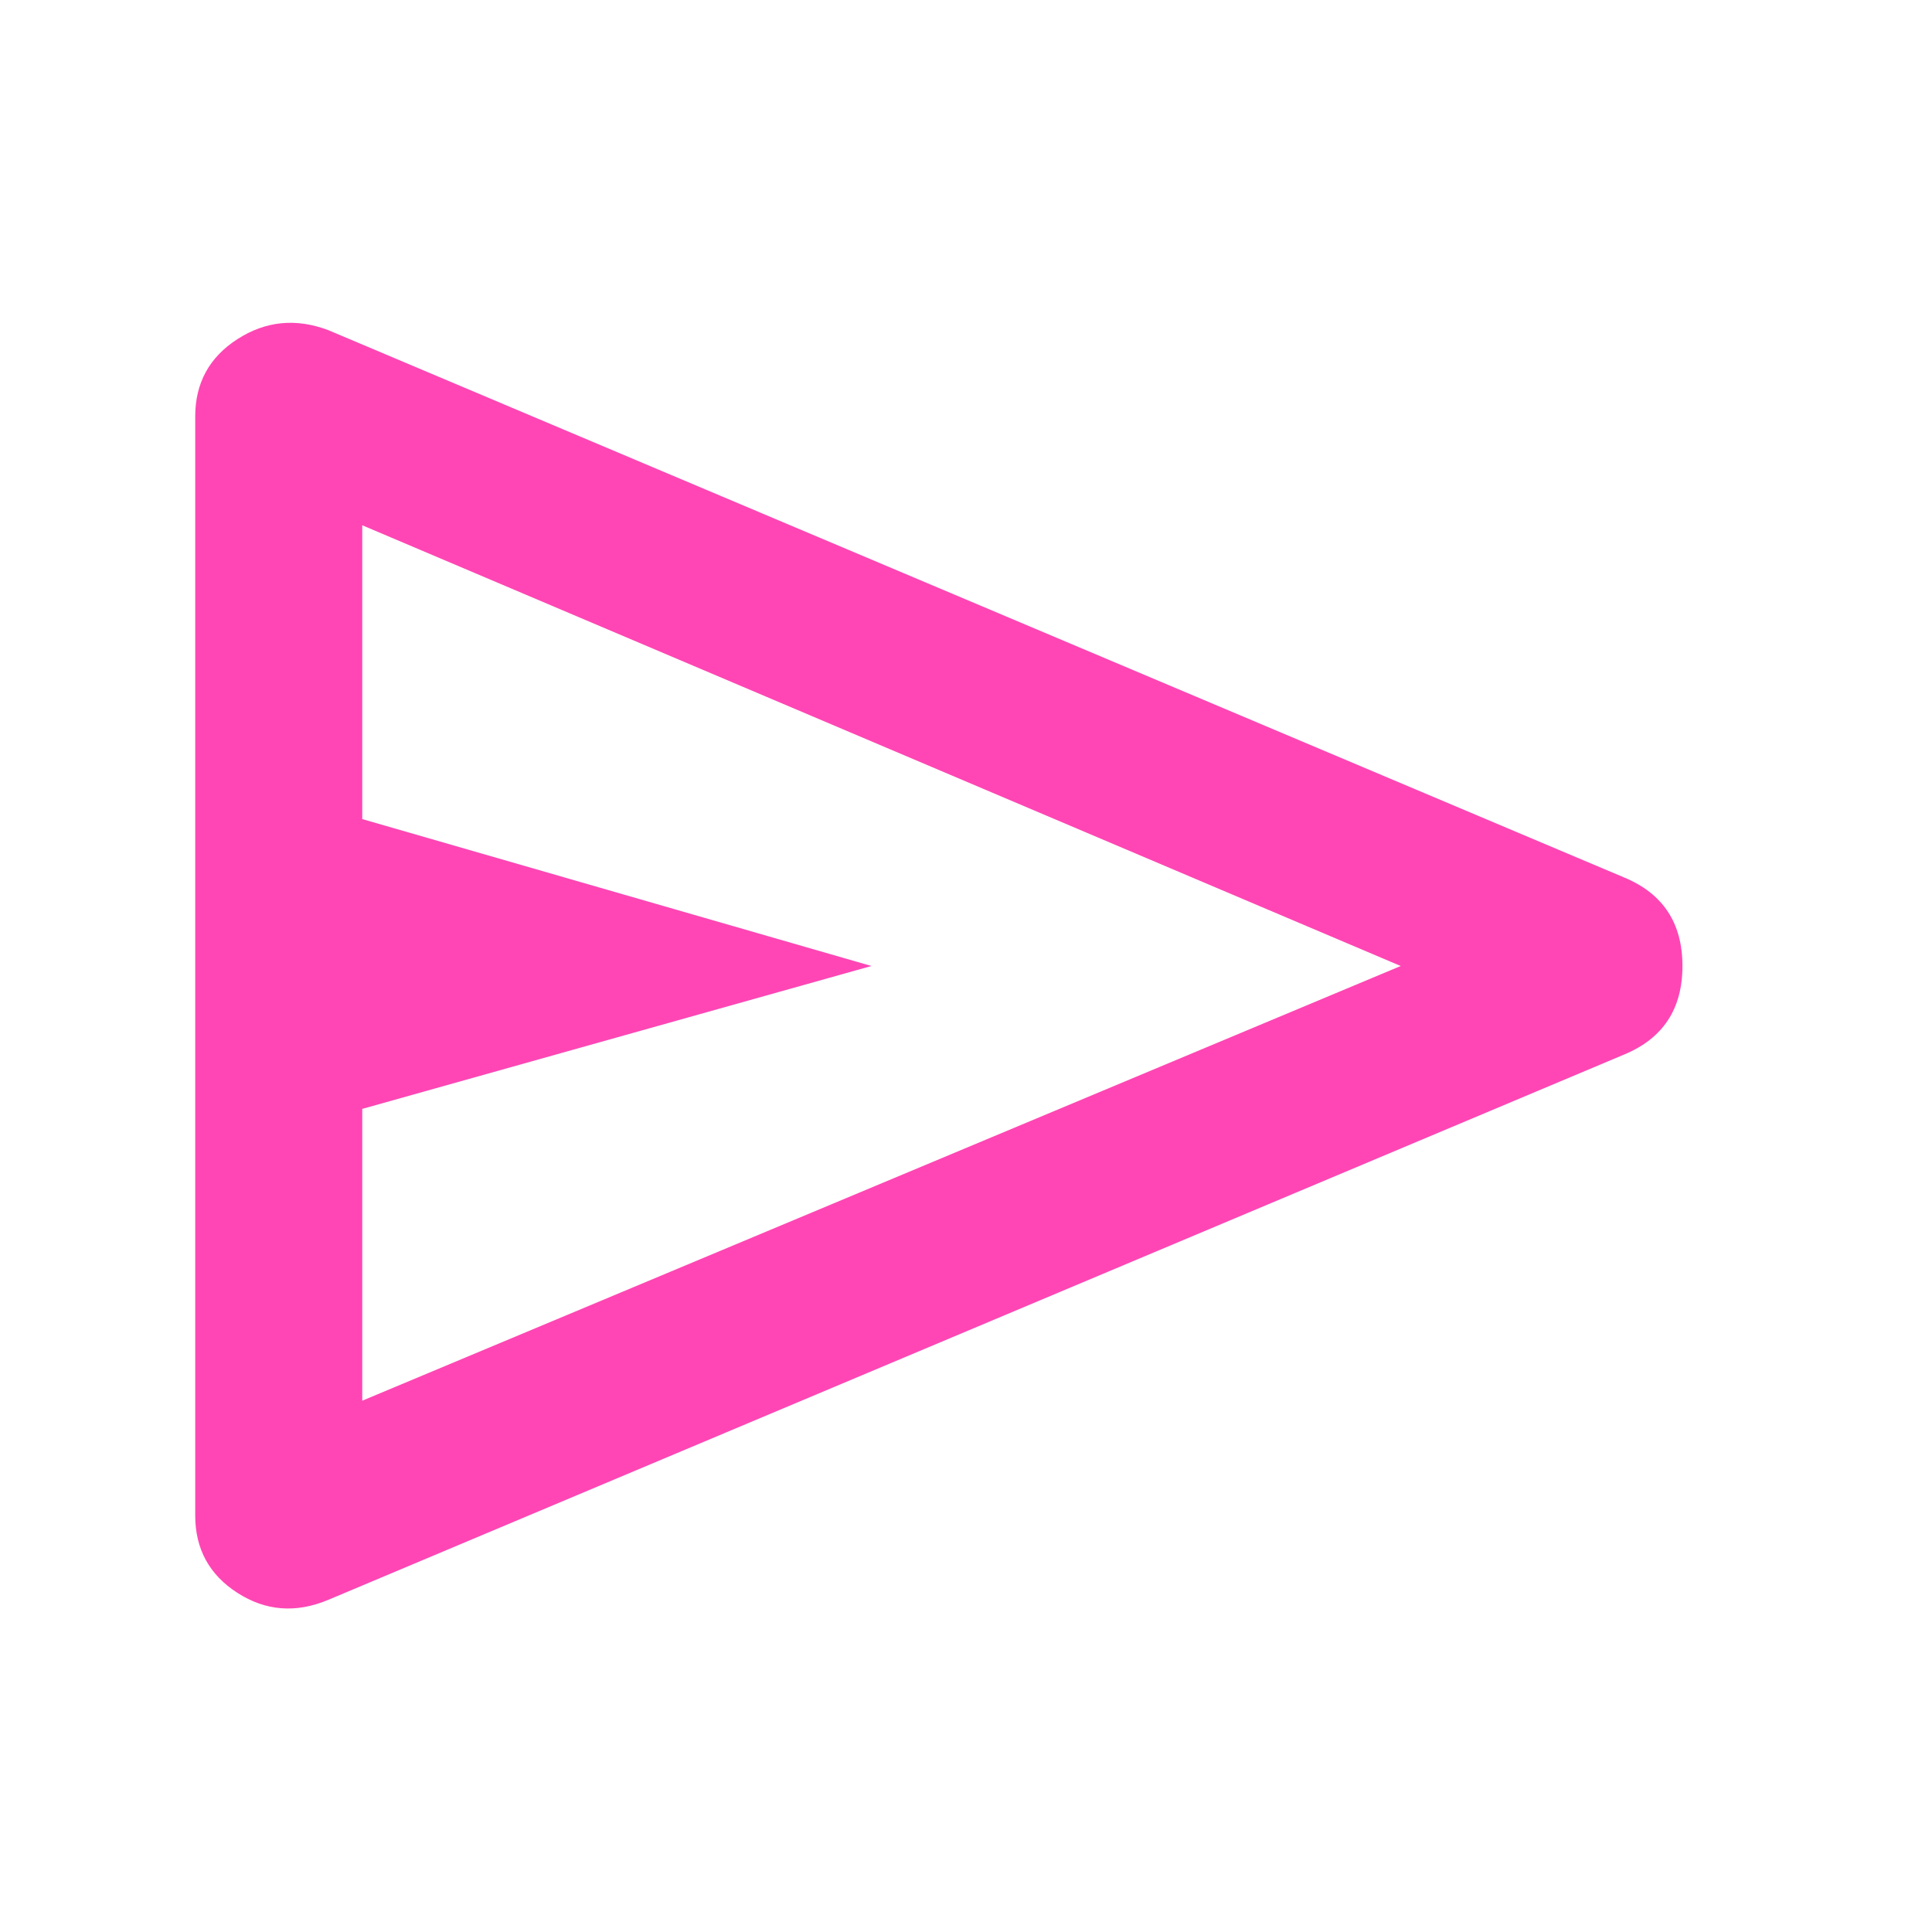 <svg height="48" viewBox="0 -960 960 960" width="48" xmlns="http://www.w3.org/2000/svg"><path fill="rgb(255, 70, 180)" d="m807-436-644 271q-24 10-45-3.5t-21-38.5v-546q0-25 21-38.5t45-4.5l644 272q29 12 29 44t-29 44zm-627 172 516-216-516-219v146l253 73-253 71zm0 0v-435z"/></svg>